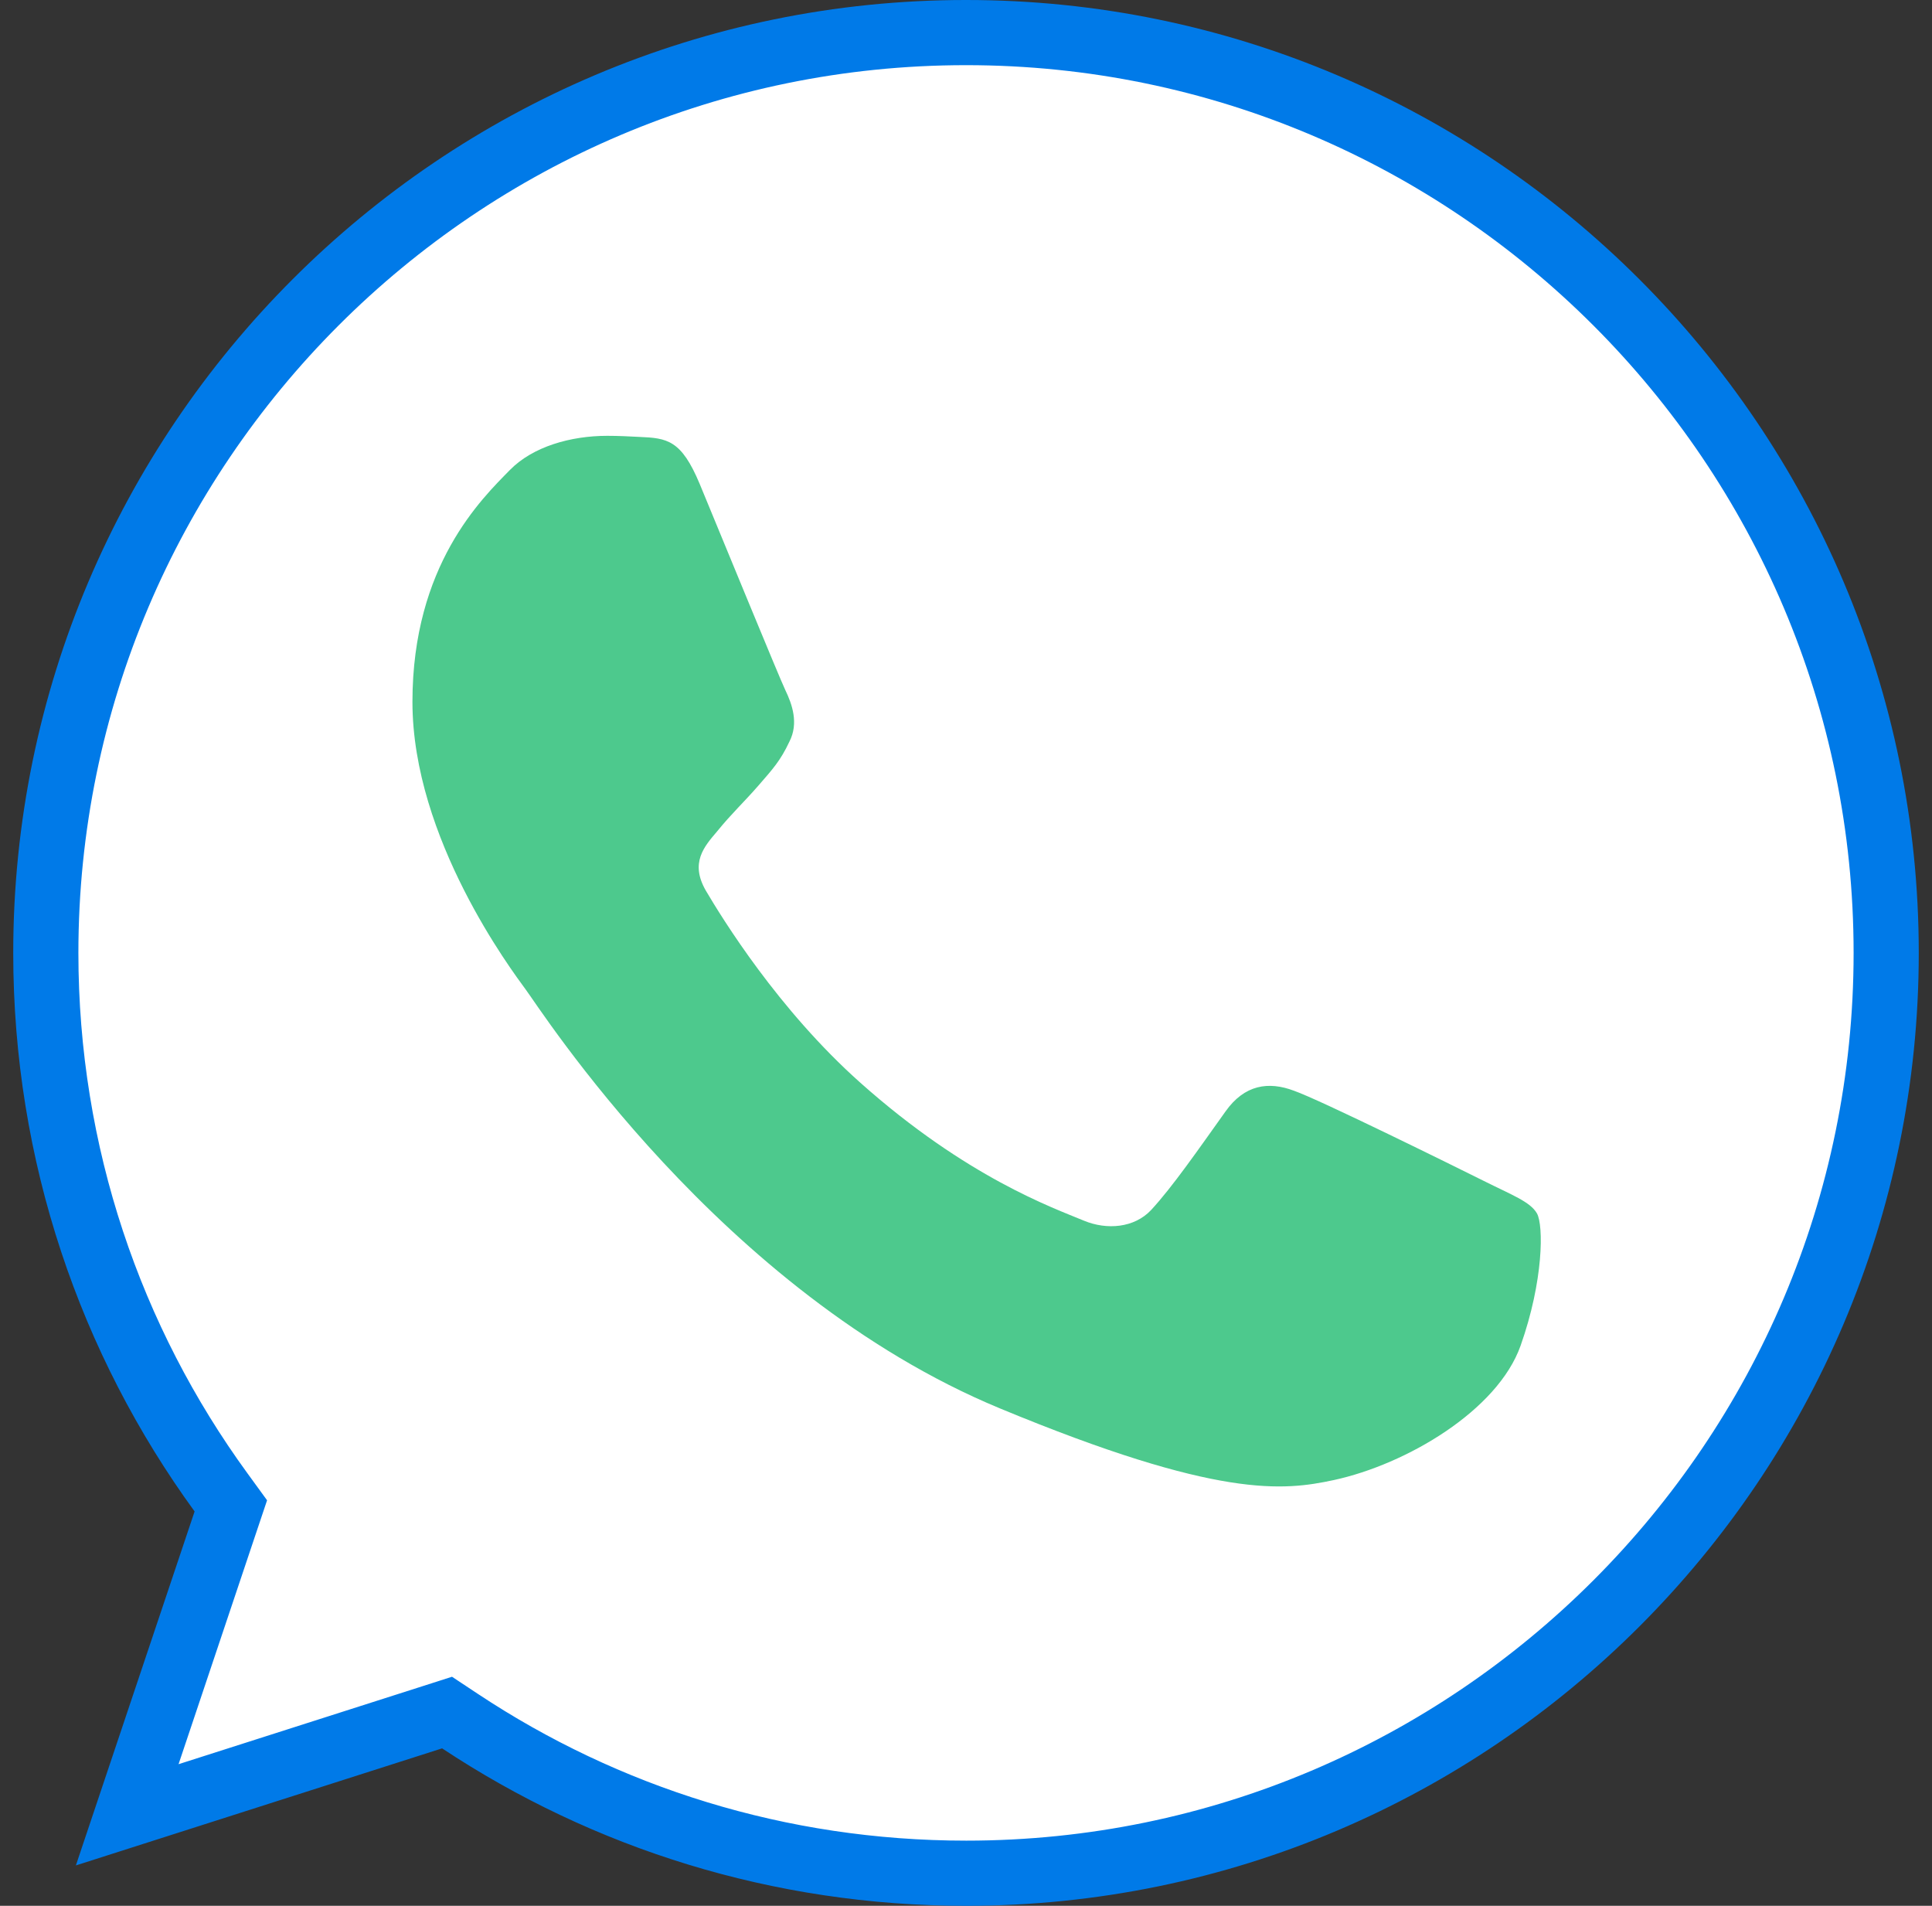 <svg width="73" height="72" viewBox="0 0 73 72" fill="none" xmlns="http://www.w3.org/2000/svg">
<rect x="0" y="0" width="73" height="72" fill="#333333" stroke="none"/>
<path d="M8.52 57.492L8.722 56.89L8.348 56.376C4.181 50.653 1.731 43.607 1.731 36C1.731 16.825 17.322 1.231 36.491 1.231H36.509C55.678 1.231 71.269 16.83 71.269 36C71.269 55.17 55.678 70.769 36.509 70.769C29.436 70.769 22.881 68.666 17.384 65.025L16.892 64.699L16.33 64.879L4.807 68.562L8.52 57.492Z" fill="white" stroke="#007AE8" stroke-width="2.462"/>
<path d="M57.456 50.836C56.588 53.289 53.141 55.323 50.392 55.917C48.511 56.317 46.053 56.637 37.782 53.208C27.203 48.825 20.39 38.074 19.859 37.377C19.351 36.679 15.584 31.684 15.584 26.518C15.584 21.352 18.207 18.837 19.265 17.757C20.134 16.87 21.569 16.465 22.946 16.465C23.392 16.465 23.792 16.488 24.152 16.506C25.209 16.551 25.741 16.614 26.438 18.283C27.306 20.376 29.422 25.542 29.674 26.073C29.93 26.604 30.186 27.324 29.826 28.021C29.489 28.741 29.192 29.061 28.661 29.673C28.13 30.285 27.626 30.753 27.095 31.41C26.609 31.981 26.06 32.593 26.672 33.651C27.284 34.686 29.399 38.137 32.513 40.909C36.532 44.487 39.789 45.63 40.955 46.116C41.824 46.476 42.858 46.39 43.493 45.715C44.298 44.847 45.293 43.407 46.306 41.989C47.026 40.972 47.934 40.846 48.889 41.206C49.861 41.544 55.004 44.086 56.062 44.613C57.119 45.144 57.816 45.396 58.073 45.841C58.325 46.287 58.325 48.379 57.456 50.836Z" fill="#4DC98D"/>
</svg>
